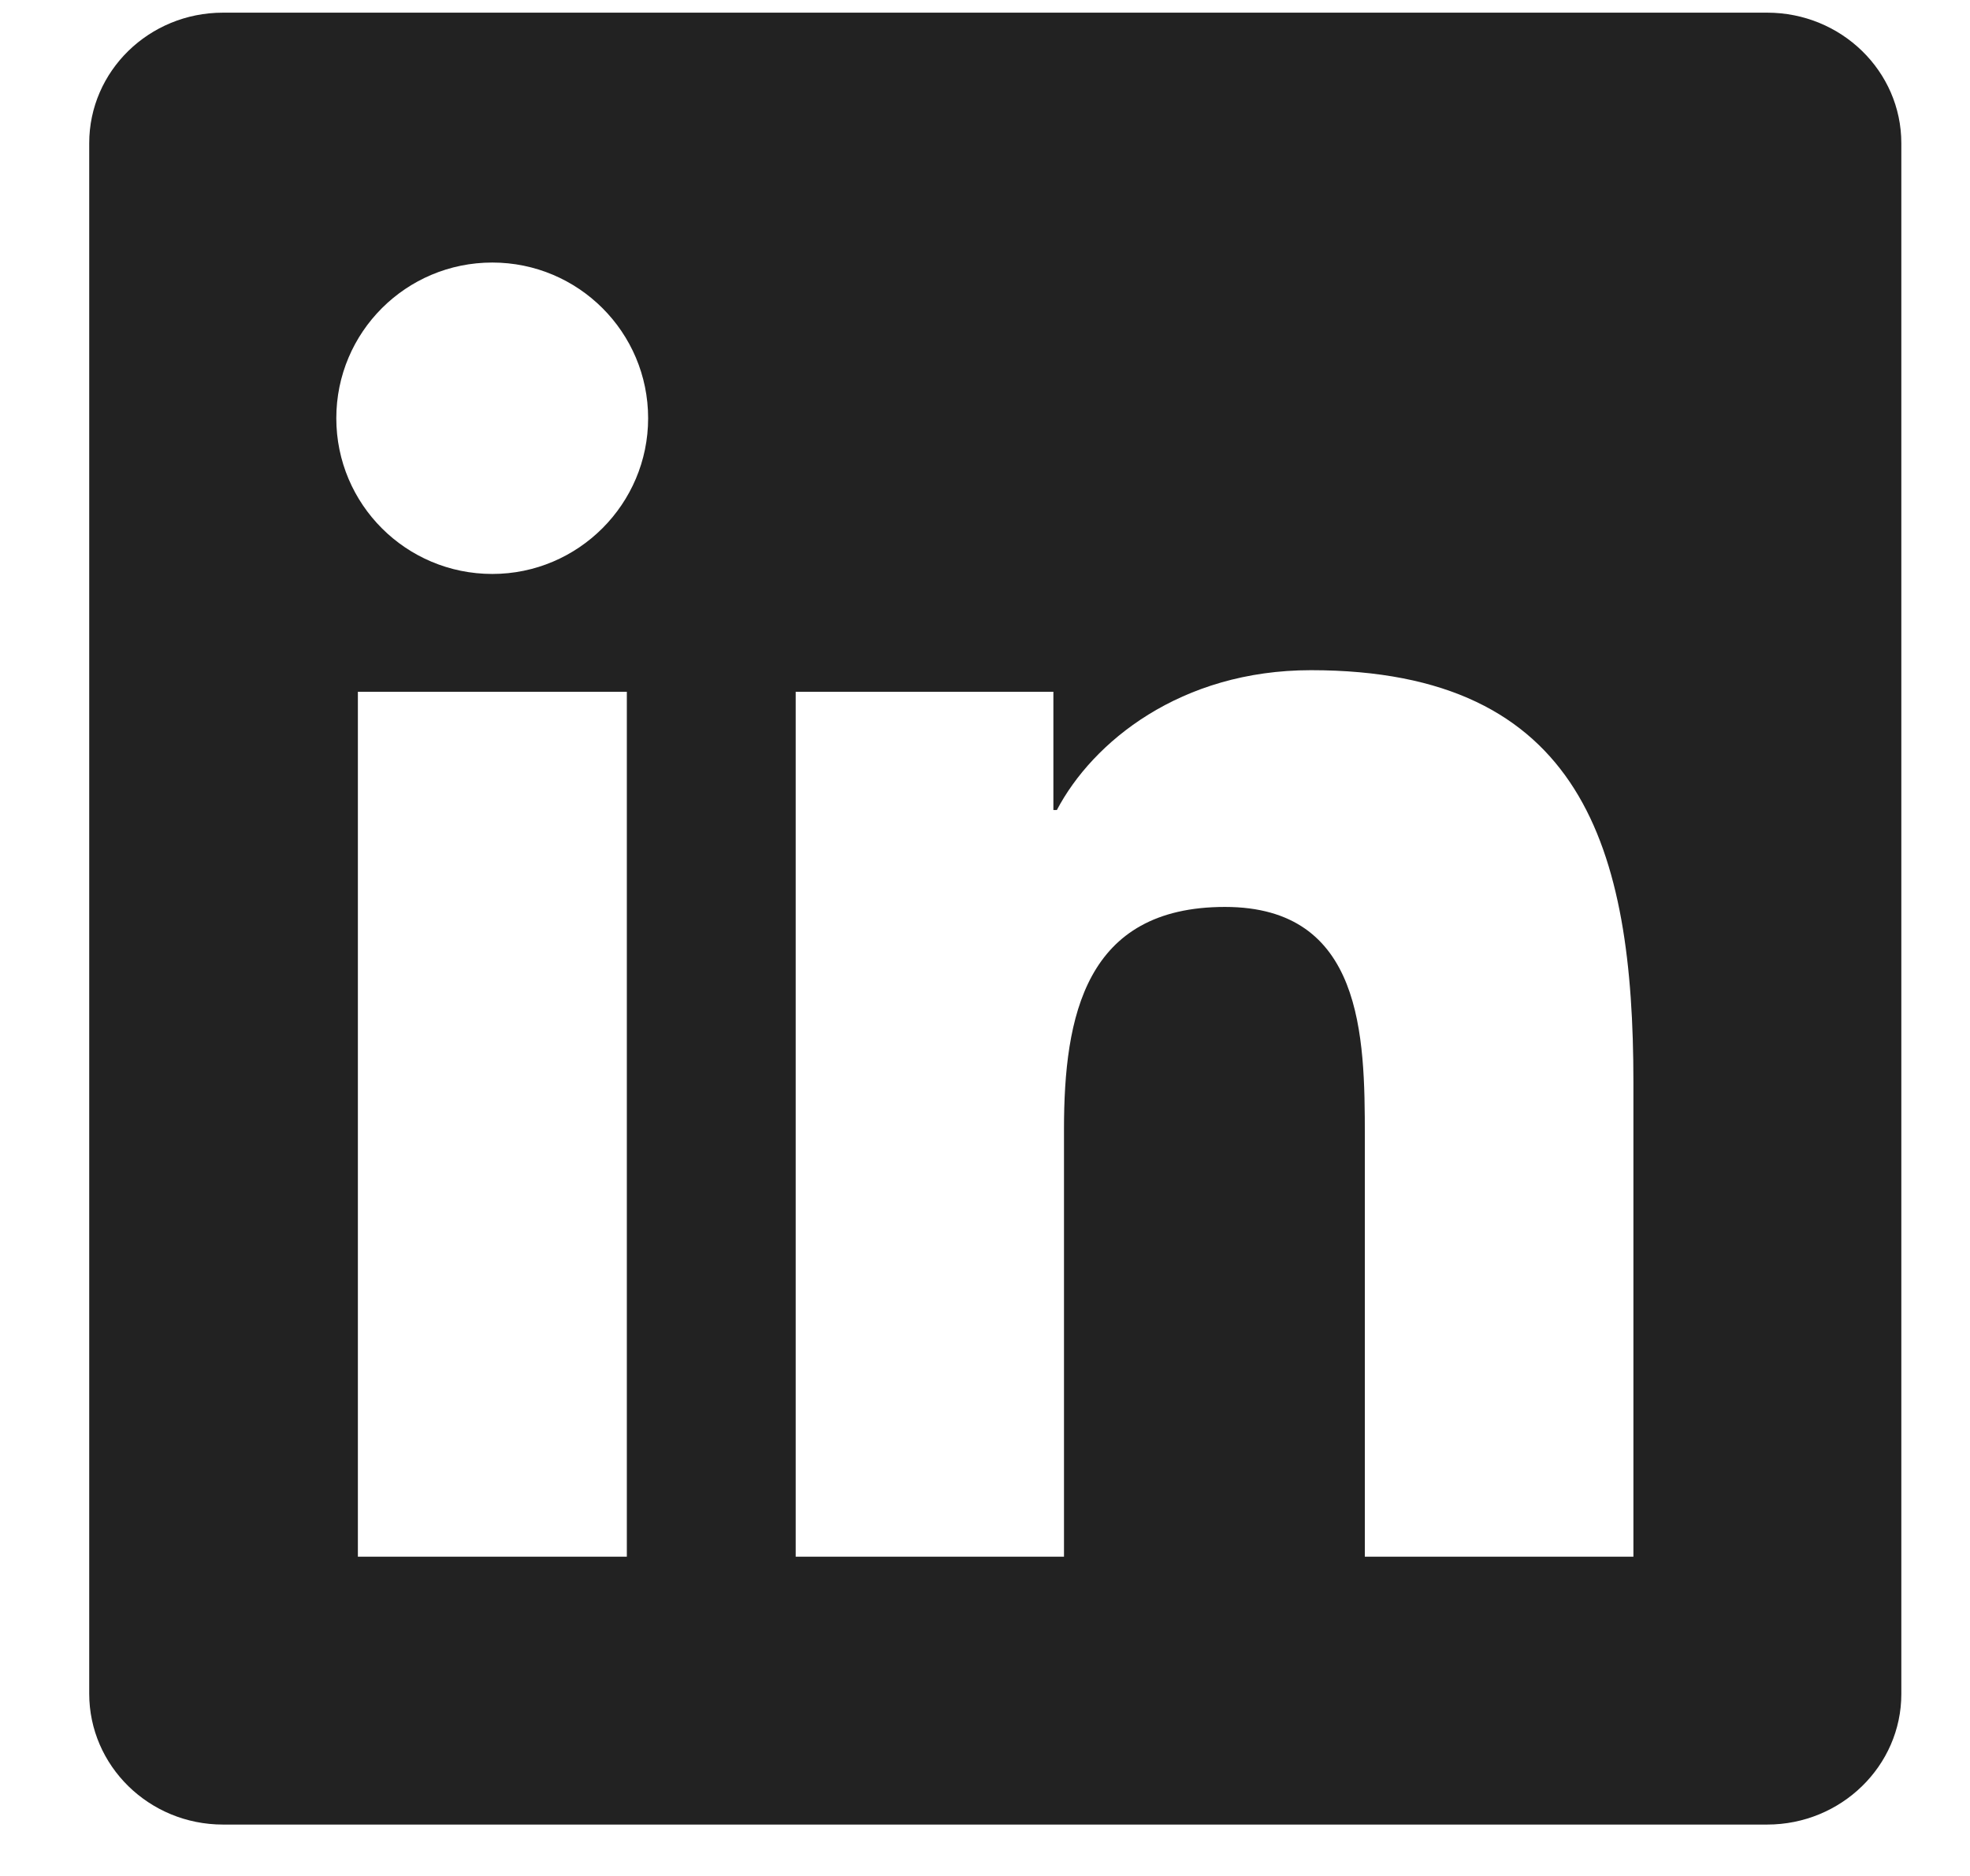 <svg width="21" height="20" viewBox="0 0 21 20" fill="none" xmlns="http://www.w3.org/2000/svg">
<g clip-path="url(#clip0_35_2127)">
<path d="M18.838 0.135H2.377C1.589 0.135 0.951 0.758 0.951 1.527V18.056C0.951 18.826 1.589 19.452 2.377 19.452H18.838C19.627 19.452 20.268 18.826 20.268 18.06V1.527C20.268 0.758 19.627 0.135 18.838 0.135ZM6.682 16.596H3.815V7.375H6.682V16.596ZM5.248 6.119C4.328 6.119 3.585 5.376 3.585 4.459C3.585 3.542 4.328 2.799 5.248 2.799C6.165 2.799 6.909 3.542 6.909 4.459C6.909 5.372 6.165 6.119 5.248 6.119ZM17.412 16.596H14.549V12.114C14.549 11.046 14.53 9.669 13.058 9.669C11.568 9.669 11.342 10.835 11.342 12.039V16.596H8.482V7.375H11.229V8.636H11.266C11.647 7.911 12.583 7.145 13.975 7.145C16.876 7.145 17.412 9.054 17.412 11.537V16.596Z" fill="#222222"/>
</g>
<defs>
<clipPath id="clip0_35_2127">
<rect width="19.317" height="19.317" fill="white" transform="translate(0.951 0.134)"/>
</clipPath>
</defs>
</svg>
